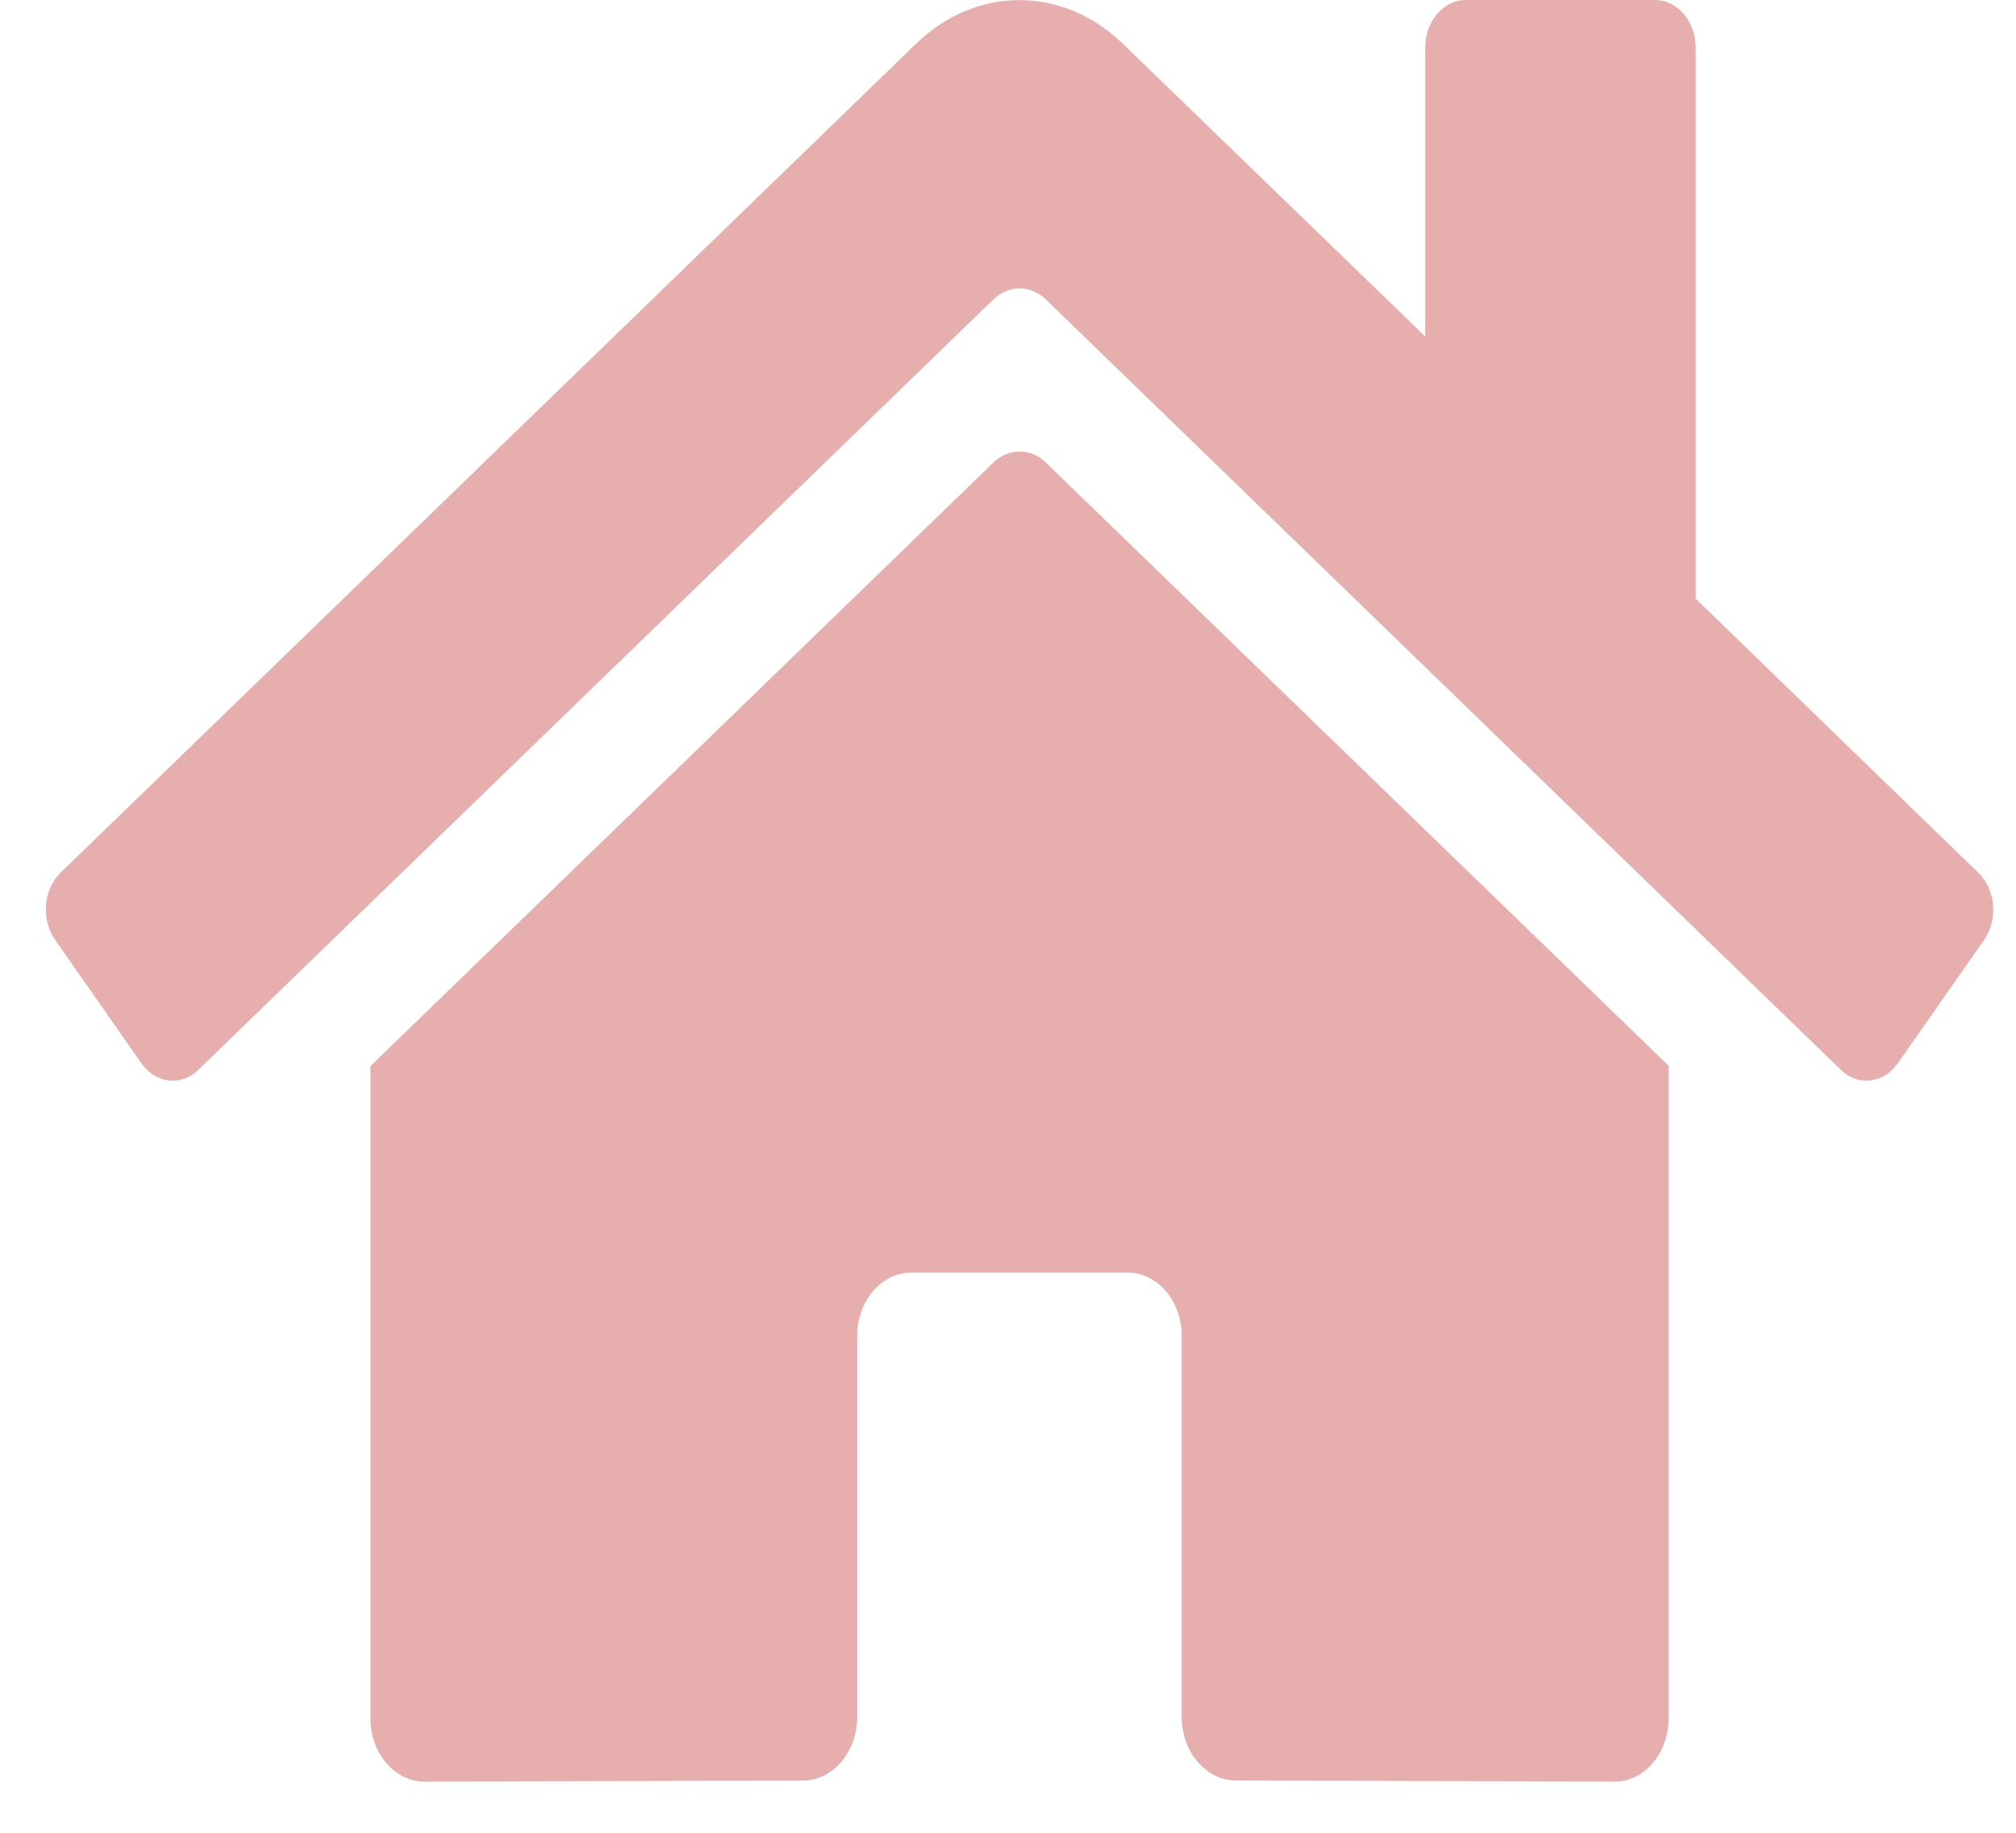 <svg width="22" height="20" viewBox="0 0 22 20" fill="none" xmlns="http://www.w3.org/2000/svg">
<path d="M10.844 5.044L4.042 11.634V18.748C4.042 18.932 4.104 19.109 4.215 19.239C4.326 19.369 4.476 19.442 4.633 19.442L8.767 19.43C8.923 19.429 9.072 19.355 9.182 19.225C9.292 19.095 9.354 18.919 9.354 18.735V14.581C9.354 14.397 9.416 14.22 9.527 14.09C9.638 13.96 9.788 13.887 9.944 13.887H12.305C12.462 13.887 12.612 13.96 12.723 14.09C12.834 14.22 12.896 14.397 12.896 14.581V18.732C12.895 18.824 12.911 18.914 12.94 18.999C12.97 19.083 13.013 19.16 13.068 19.225C13.123 19.289 13.188 19.341 13.26 19.376C13.331 19.411 13.408 19.429 13.486 19.429L17.619 19.442C17.775 19.442 17.925 19.369 18.036 19.239C18.147 19.109 18.209 18.932 18.209 18.748V11.63L11.409 5.044C11.329 4.968 11.229 4.927 11.126 4.927C11.024 4.927 10.924 4.968 10.844 5.044ZM21.588 9.523L18.504 6.533V0.521C18.504 0.383 18.457 0.25 18.374 0.153C18.291 0.055 18.179 0 18.061 0H15.995C15.878 0 15.765 0.055 15.682 0.153C15.599 0.25 15.553 0.383 15.553 0.521V3.672L12.25 0.475C11.933 0.168 11.535 0.001 11.124 0.001C10.714 0.001 10.316 0.168 9.999 0.475L0.661 9.523C0.616 9.567 0.579 9.621 0.552 9.681C0.524 9.742 0.507 9.808 0.502 9.876C0.496 9.944 0.502 10.013 0.52 10.078C0.537 10.143 0.565 10.204 0.602 10.257L1.542 11.602C1.579 11.655 1.625 11.699 1.676 11.731C1.728 11.764 1.784 11.784 1.842 11.79C1.9 11.797 1.958 11.79 2.014 11.77C2.07 11.75 2.121 11.717 2.166 11.673L10.844 3.264C10.924 3.189 11.024 3.147 11.126 3.147C11.229 3.147 11.329 3.189 11.409 3.264L20.087 11.673C20.131 11.717 20.183 11.75 20.239 11.77C20.294 11.79 20.353 11.797 20.411 11.79C20.469 11.784 20.525 11.764 20.576 11.732C20.628 11.7 20.673 11.656 20.71 11.604L21.651 10.258C21.688 10.205 21.716 10.144 21.733 10.078C21.75 10.013 21.755 9.944 21.749 9.876C21.744 9.807 21.726 9.741 21.699 9.681C21.671 9.62 21.634 9.567 21.588 9.523Z" fill="#E19A9A" fill-opacity="0.8"/>
</svg>
